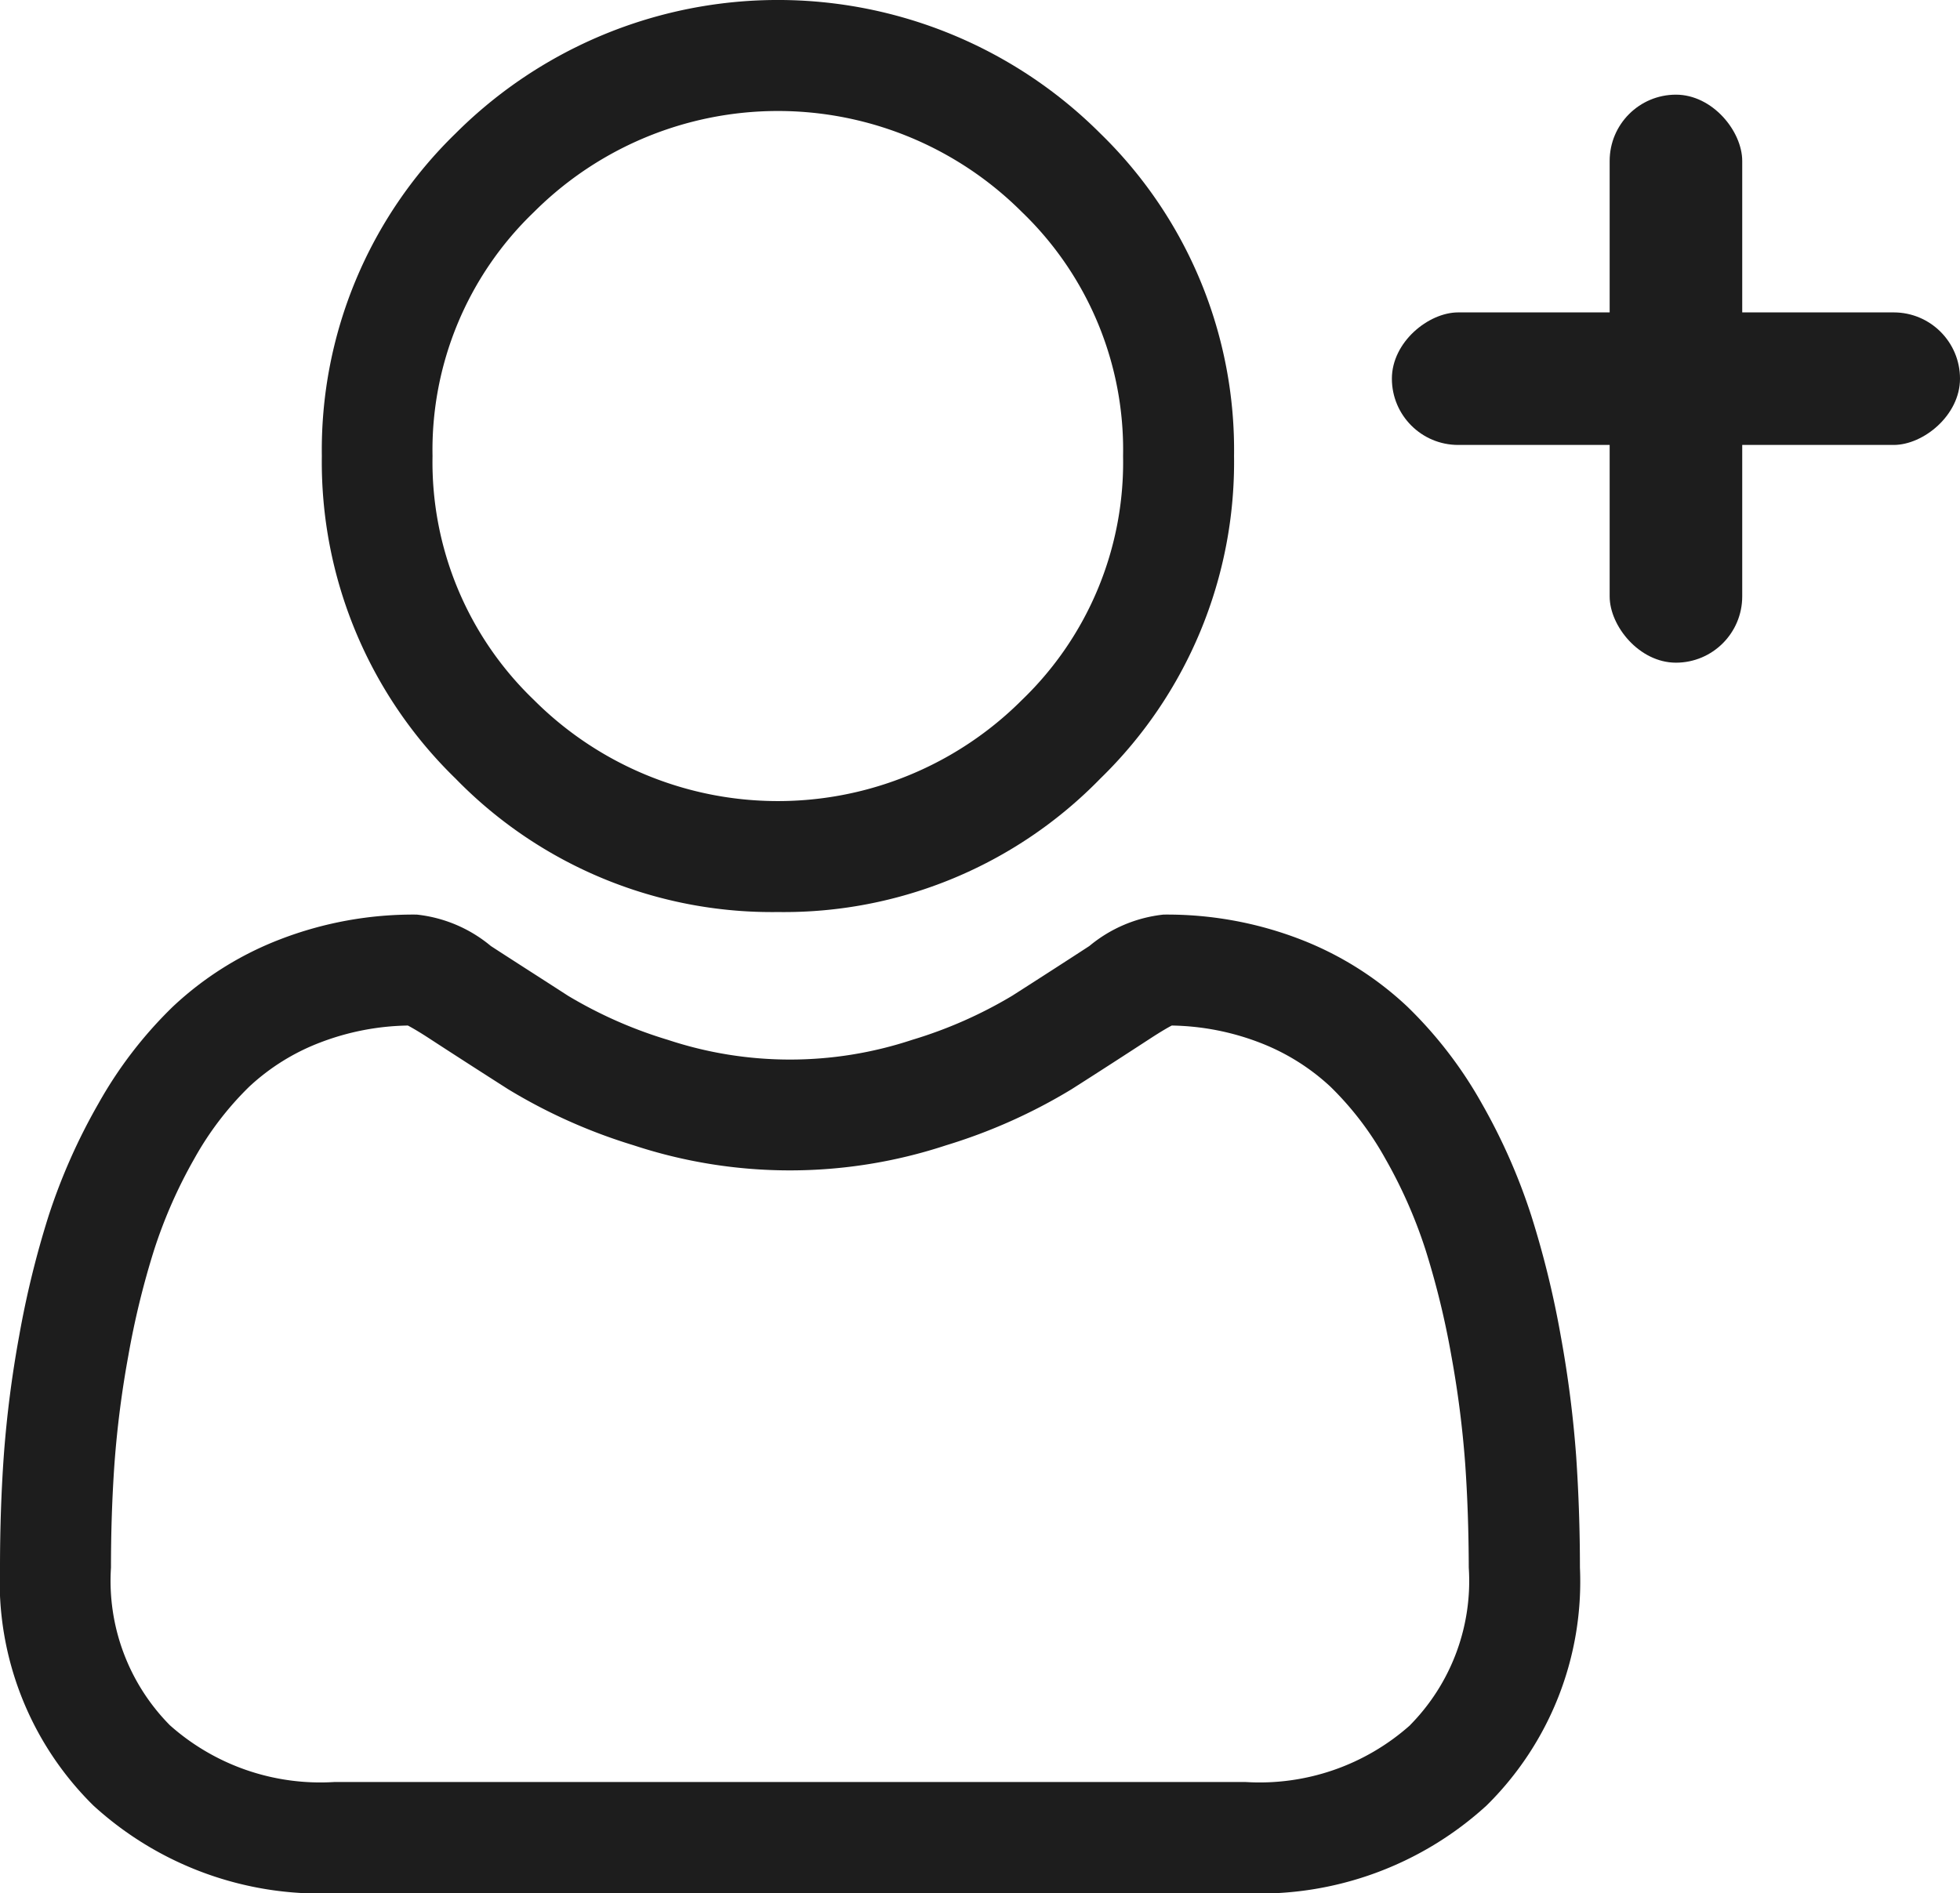 <svg xmlns="http://www.w3.org/2000/svg" viewBox="0 0 20.7 20">
  <defs>
    <style>
      .cls-1 {
        fill: #1d1d1d;
      }
    </style>
  </defs>
  <g id="menu_registrarme" transform="translate(-28 -312)">
    <g id="user" transform="translate(28 312)">
      <path id="Path_659" data-name="Path 659" class="cls-1" d="M91.848,9.634a4.661,4.661,0,0,0,3.406-1.411,4.661,4.661,0,0,0,1.411-3.406,4.662,4.662,0,0,0-1.411-3.406,4.816,4.816,0,0,0-6.812,0,4.661,4.661,0,0,0-1.411,3.406,4.661,4.661,0,0,0,1.411,3.406A4.663,4.663,0,0,0,91.848,9.634ZM89.271,2.24a3.644,3.644,0,0,1,5.154,0,3.483,3.483,0,0,1,1.068,2.577,3.482,3.482,0,0,1-1.068,2.577,3.643,3.643,0,0,1-5.154,0A3.482,3.482,0,0,1,88.2,4.817,3.482,3.482,0,0,1,89.271,2.24Zm0,0" transform="translate(-83.632 0)"/>
      <path id="Path_660" data-name="Path 660" class="cls-1" d="M16.646,253.035a11.9,11.9,0,0,0-.162-1.264,9.956,9.956,0,0,0-.311-1.271,6.276,6.276,0,0,0-.522-1.185,4.468,4.468,0,0,0-.788-1.026,3.473,3.473,0,0,0-1.131-.711,3.91,3.91,0,0,0-1.444-.261,1.466,1.466,0,0,0-.783.332c-.235.153-.509.33-.816.526a4.676,4.676,0,0,1-1.055.465,4.1,4.1,0,0,1-2.581,0A4.661,4.661,0,0,1,6,248.175c-.3-.194-.578-.371-.816-.526a1.464,1.464,0,0,0-.783-.332,3.905,3.905,0,0,0-1.444.262,3.471,3.471,0,0,0-1.132.711,4.468,4.468,0,0,0-.787,1.026A6.288,6.288,0,0,0,.513,250.5a9.979,9.979,0,0,0-.311,1.27,11.819,11.819,0,0,0-.162,1.264c-.027.382-.04.779-.04,1.181a3.321,3.321,0,0,0,.986,2.513,3.55,3.55,0,0,0,2.542.927h9.63a3.551,3.551,0,0,0,2.542-.927,3.32,3.32,0,0,0,.986-2.513C16.686,253.813,16.672,253.416,16.646,253.035Zm-1.754,2.845a2.39,2.39,0,0,1-1.734.6H3.528a2.39,2.39,0,0,1-1.734-.6,2.169,2.169,0,0,1-.622-1.664c0-.375.012-.745.037-1.1a10.659,10.659,0,0,1,.146-1.138,8.8,8.8,0,0,1,.273-1.12,5.12,5.12,0,0,1,.425-.964,3.312,3.312,0,0,1,.579-.759,2.3,2.3,0,0,1,.753-.468,2.7,2.7,0,0,1,.923-.178c.041.022.114.063.233.141.241.157.519.336.826.532a5.807,5.807,0,0,0,1.325.592,5.268,5.268,0,0,0,3.3,0,5.812,5.812,0,0,0,1.325-.592c.314-.2.584-.375.825-.532.118-.077.191-.119.233-.141a2.7,2.7,0,0,1,.923.178,2.307,2.307,0,0,1,.753.468,3.3,3.3,0,0,1,.579.759,5.1,5.1,0,0,1,.425.963,8.78,8.78,0,0,1,.273,1.12,10.749,10.749,0,0,1,.146,1.138h0c.025.354.037.724.038,1.1A2.168,2.168,0,0,1,14.892,255.879Zm0,0" transform="translate(0 -237.656)"/>
    </g>
    <g id="Group_501" data-name="Group 501">
      <rect id="Rectangle_1126" data-name="Rectangle 1126" class="cls-1" width="1.4" height="6" rx="0.7" transform="translate(45 313)"/>
      <rect id="Rectangle_1127" data-name="Rectangle 1127" class="cls-1" width="1.4" height="6" rx="0.7" transform="translate(42.7 316.7) rotate(-90)"/>
    </g>
  </g>
</svg>
